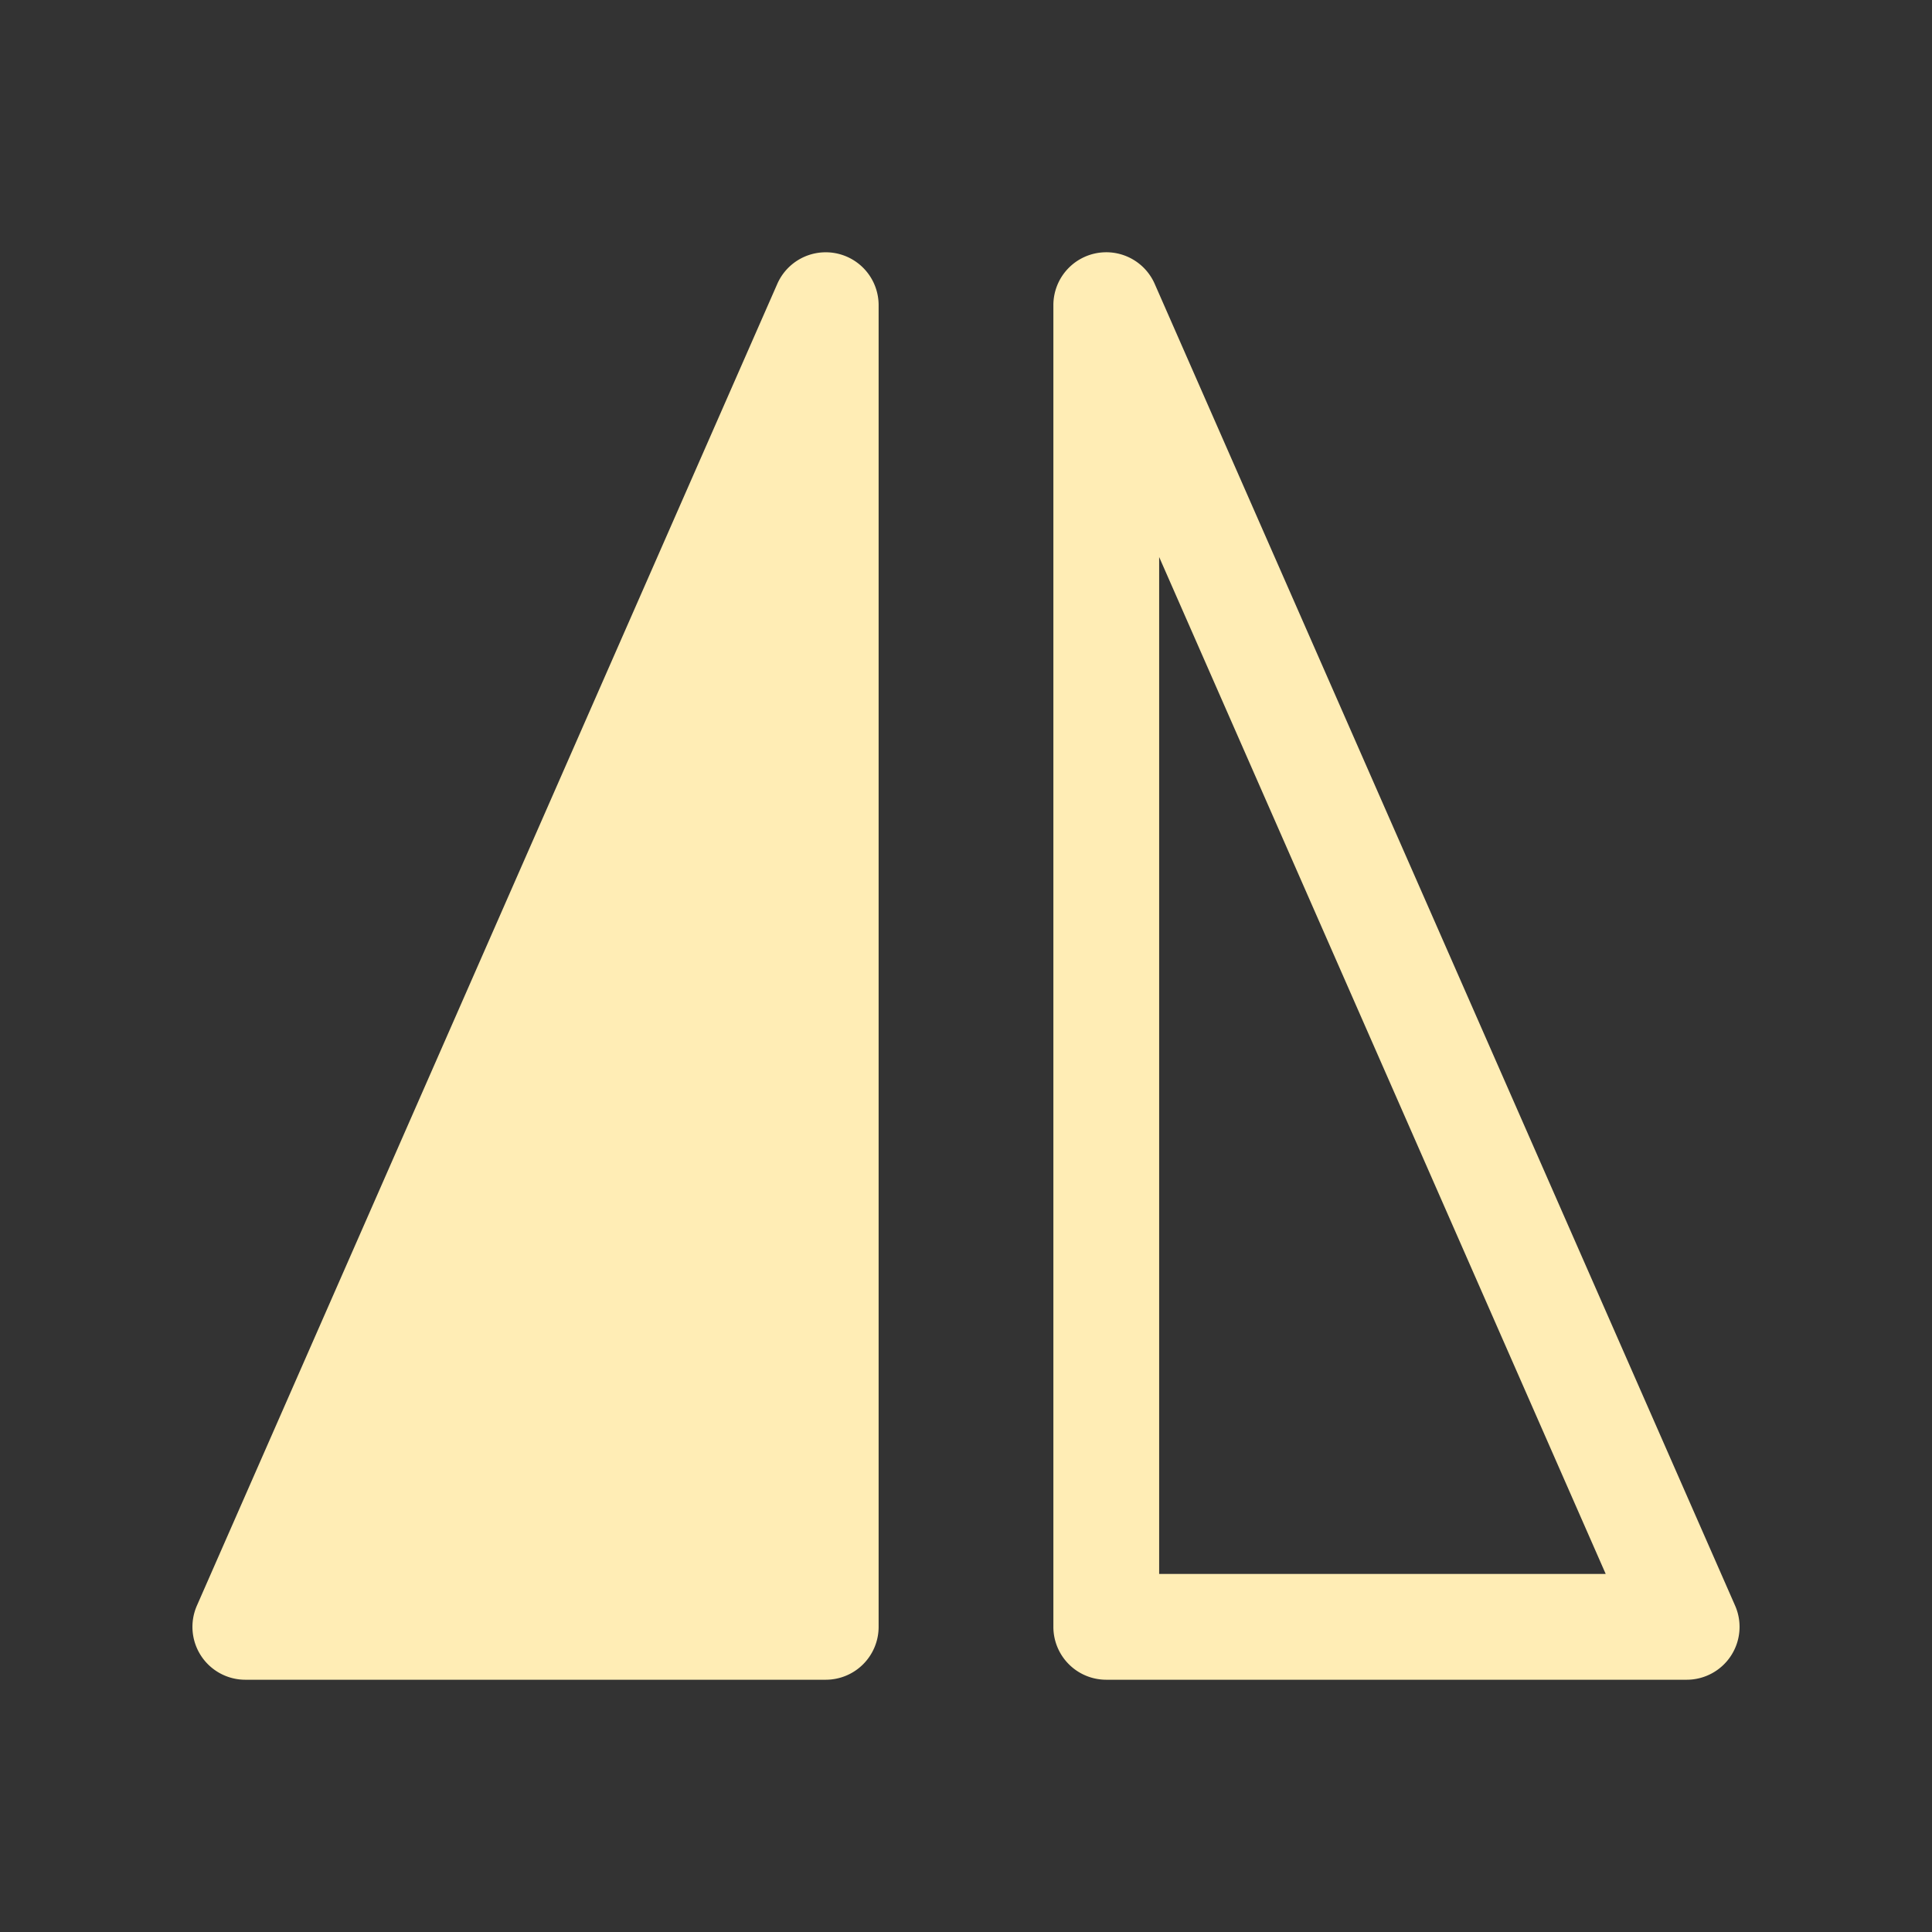 <svg viewBox="0 0 512 512" xmlns="http://www.w3.org/2000/svg">
 <rect x="0" y="0" width="512" height="512" fill="#333333" stroke="none"/>
 <path d="m218.406 66.866a14.01 14.01 0 0 0 -12.406 8.344l-153.812 350.281a14.01 14.01 0 0 0 12.812 19.656l153.844 0a14.01 14.01 0 0 0 14-14.031l0-350.25a14.01 14.01 0 0 0 -14.438-14zm74.156 0a14.01 14.01 0 0 0 -13.406 14l0 350.25a14.01 14.01 0 0 0 14 14.031l153.844 0a14.01 14.01 0 0 0 12.812-19.656l-153.812-350.281a14.01 14.01 0 0 0 -13.438-8.344zm14.625 80.75l118.344 269.5-118.344 0 0-269.5z" fill="#ffedb5" overflow="visible"/>
</svg>

